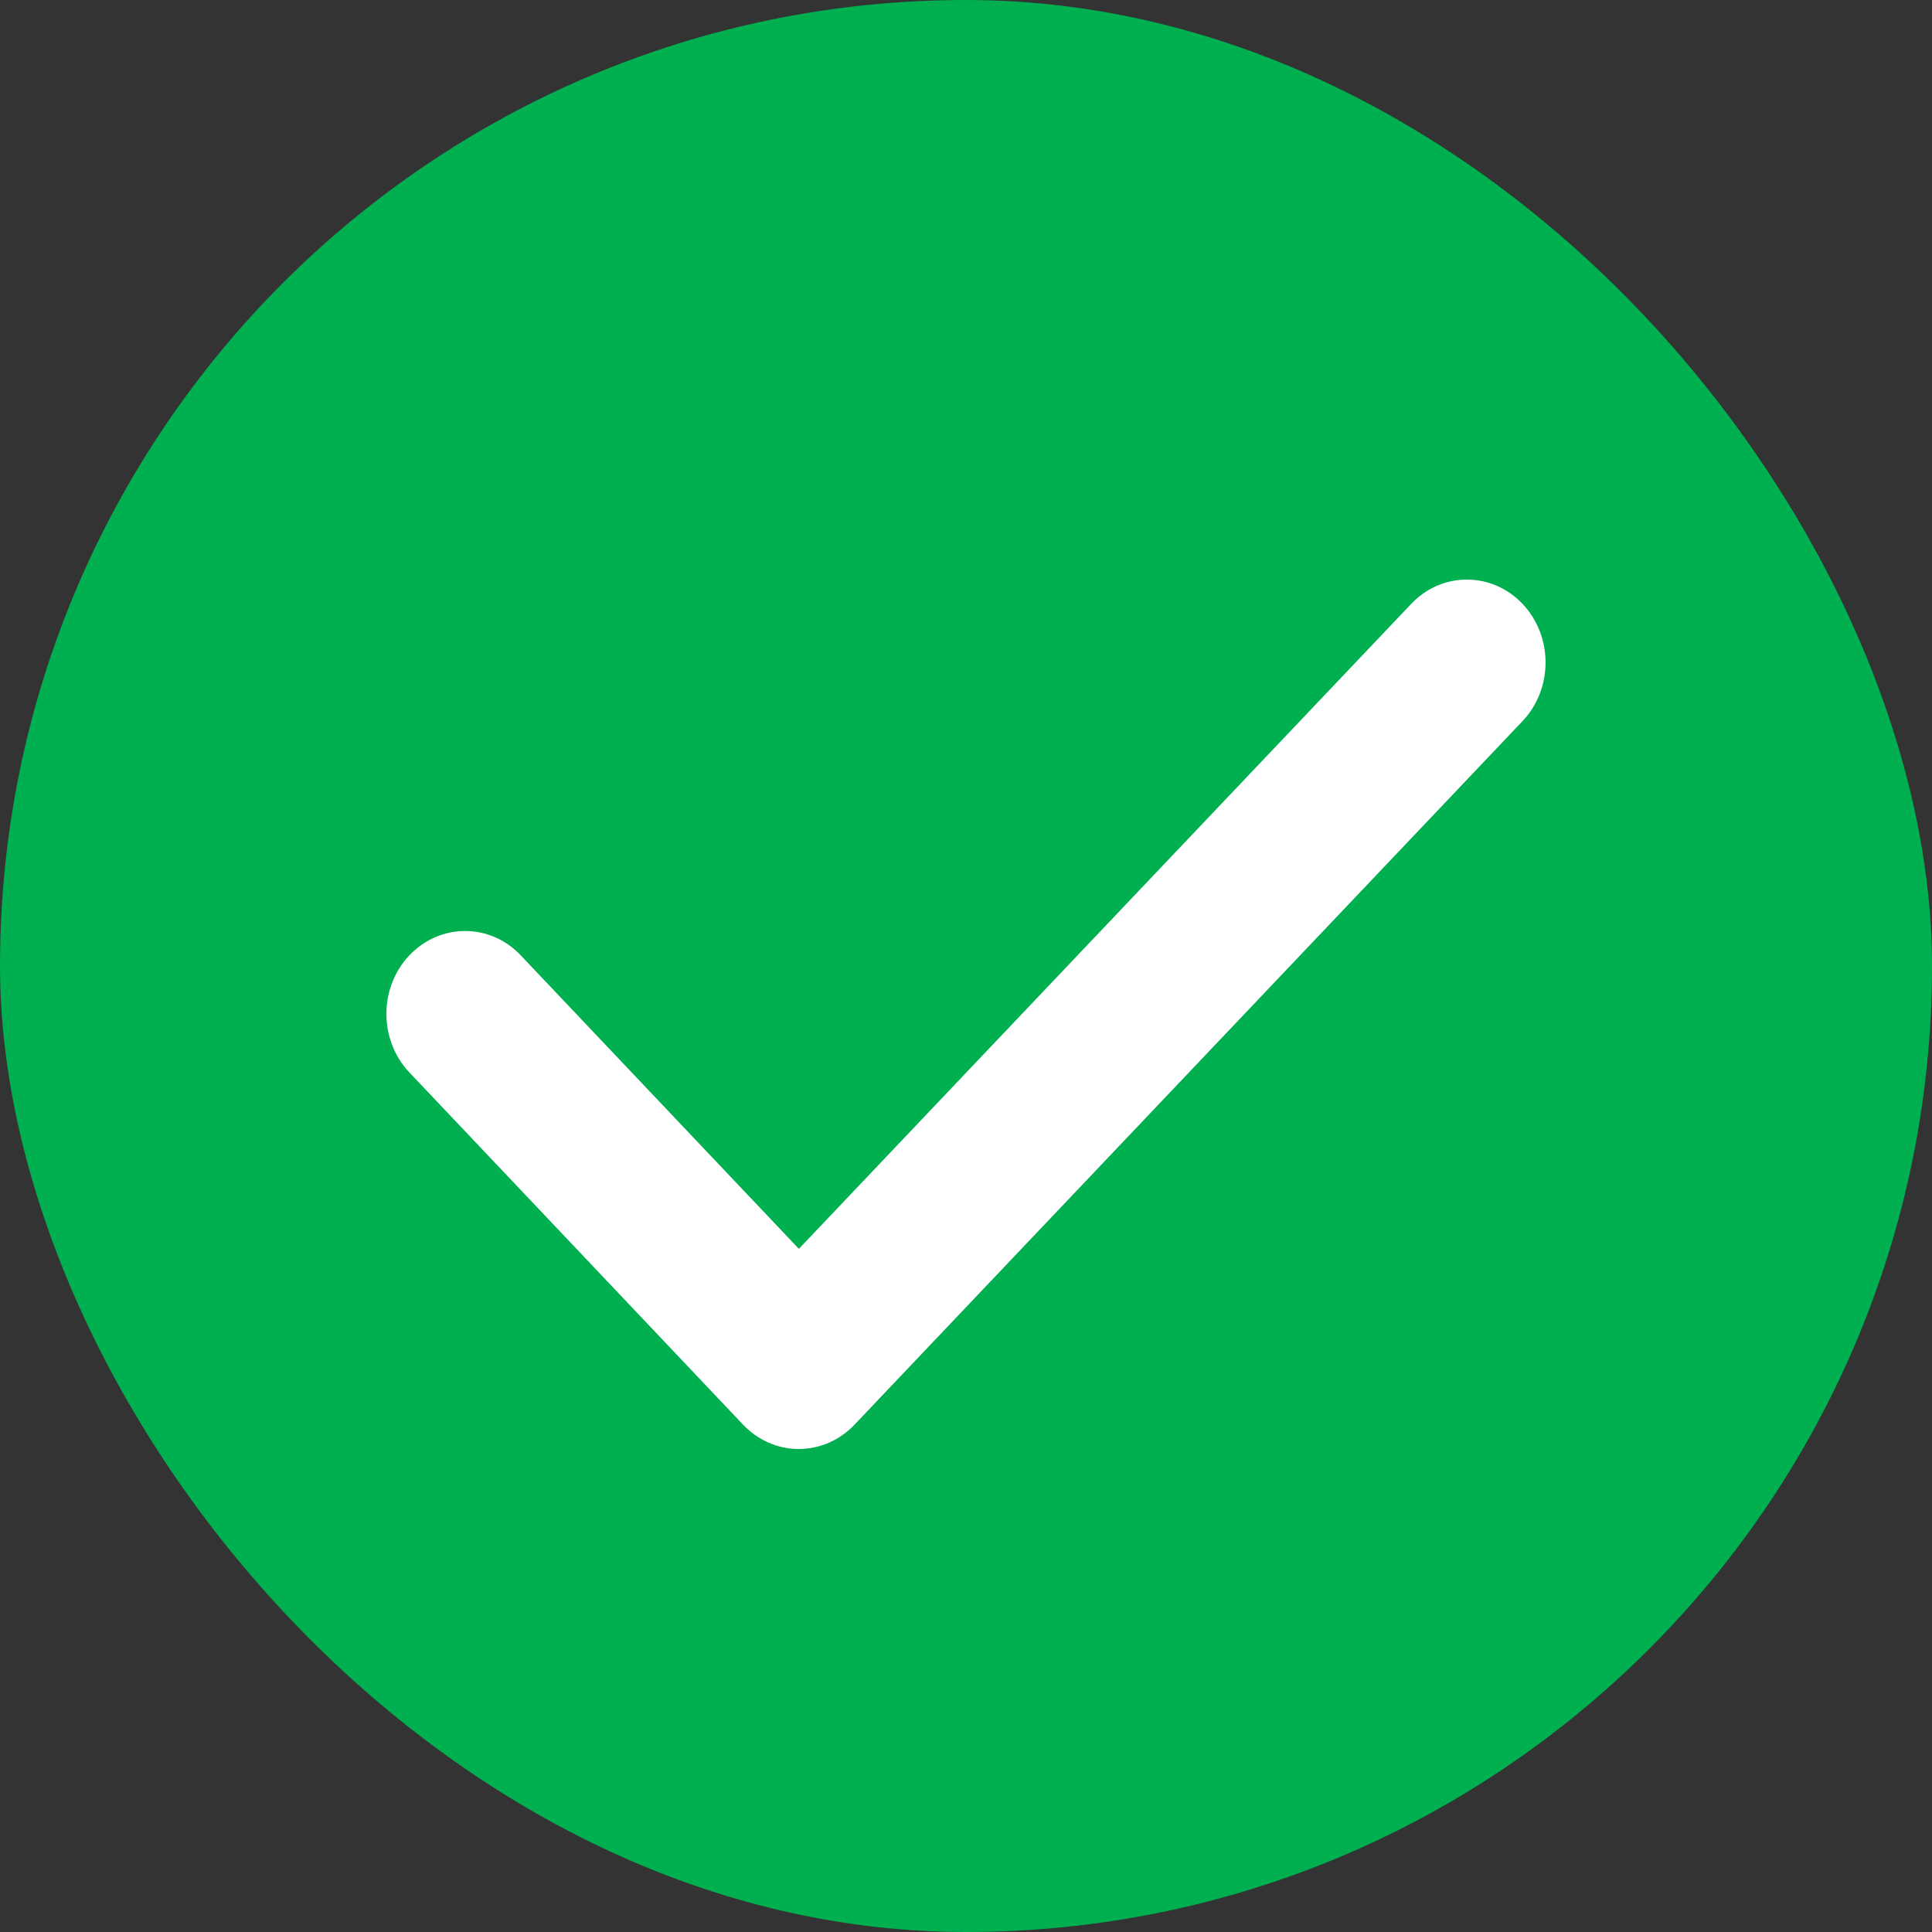 <svg width="20" height="20" viewBox="0 0 20 20" fill="none" xmlns="http://www.w3.org/2000/svg">
<rect x="0" y="0" width="20" height="20" fill="#333333" stroke="none"/>
<rect width="20" height="20" rx="10" fill="#00AF50"/>
<path fill-rule="evenodd" clip-rule="evenodd" d="M15.761 6.251C16.079 6.586 16.079 7.13 15.761 7.465L8.845 14.749C8.692 14.91 8.485 15 8.268 15C8.052 15 7.845 14.909 7.692 14.748L4.238 11.102C3.92 10.766 3.921 10.223 4.239 9.888C4.558 9.554 5.074 9.554 5.391 9.89L8.27 12.928L14.609 6.251C14.927 5.916 15.443 5.916 15.761 6.251Z" fill="white"/>
</svg>
